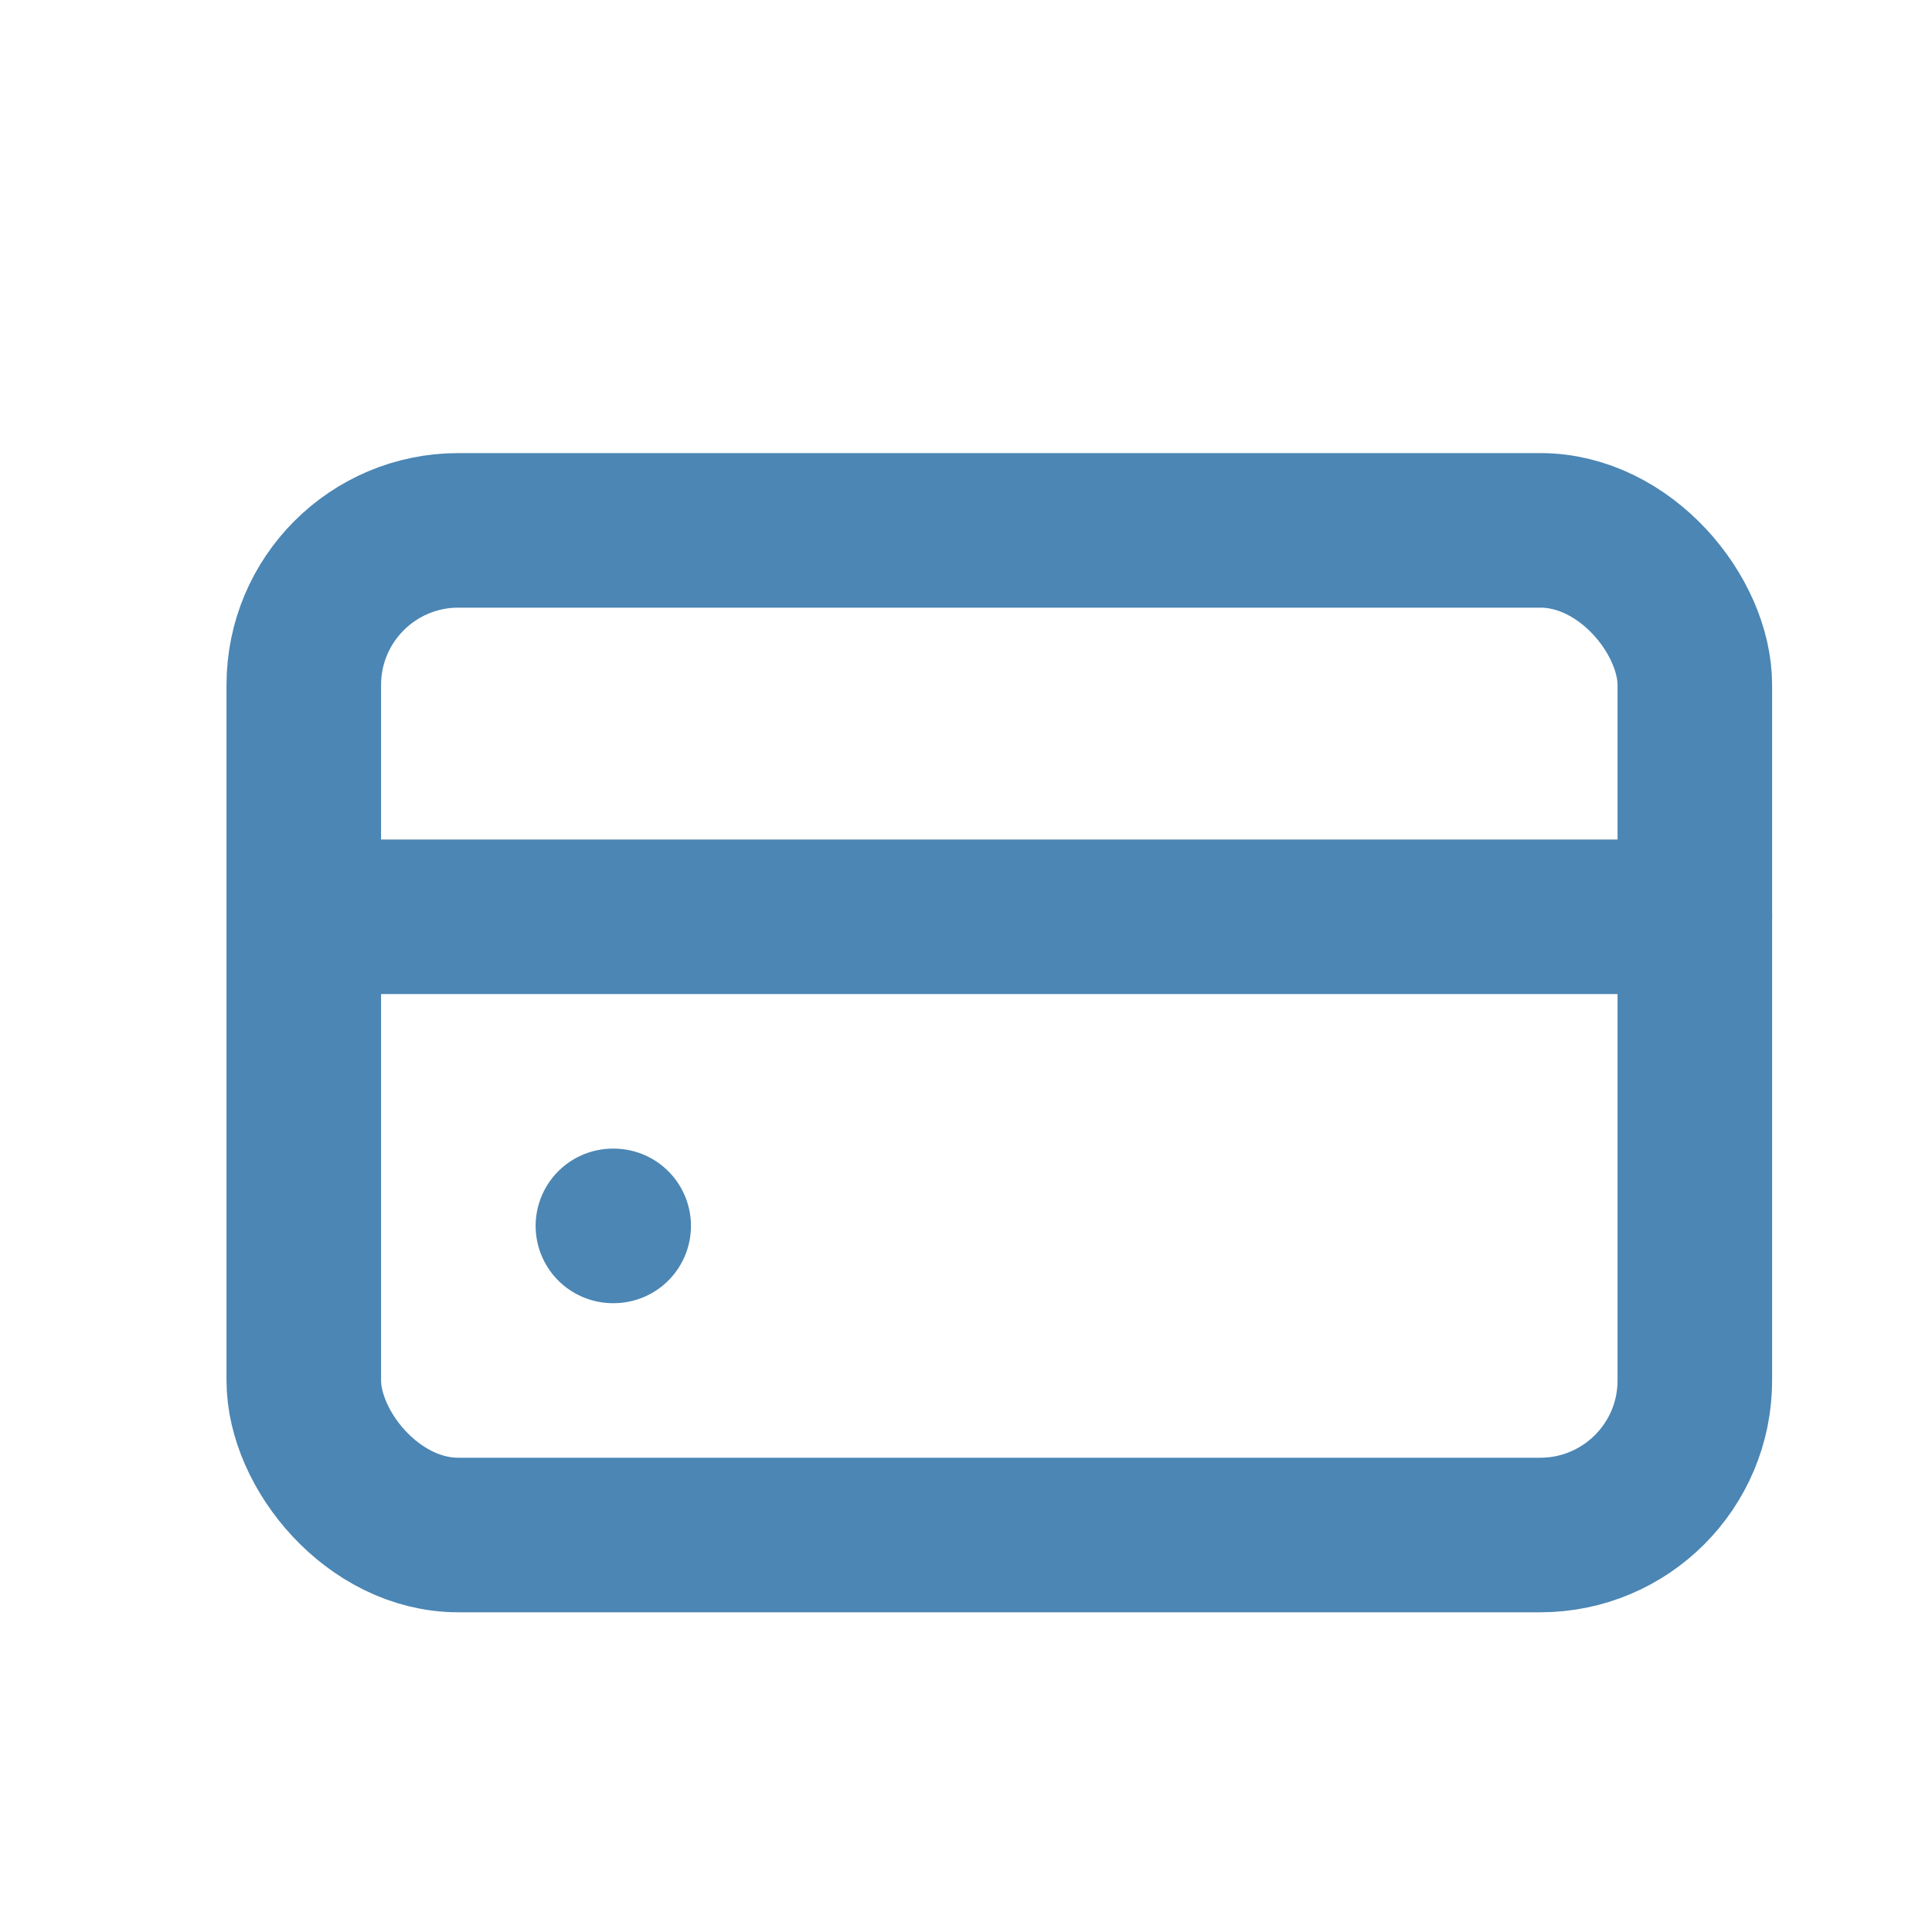 <svg width="25" height="25" viewBox="0 0 25 25" fill="none" xmlns="http://www.w3.org/2000/svg">
<rect x="3.931" y="6.863" width="18" height="13" rx="2" stroke="#4B86B4" stroke-width="2"/>
<path d="M7.931 15.863H7.941" stroke="#4B86B4" stroke-width="2" stroke-linecap="round"/>
<path d="M4.931 11.863H21.931" stroke="#4B86B4" stroke-width="2" stroke-linecap="round"/>
</svg>
